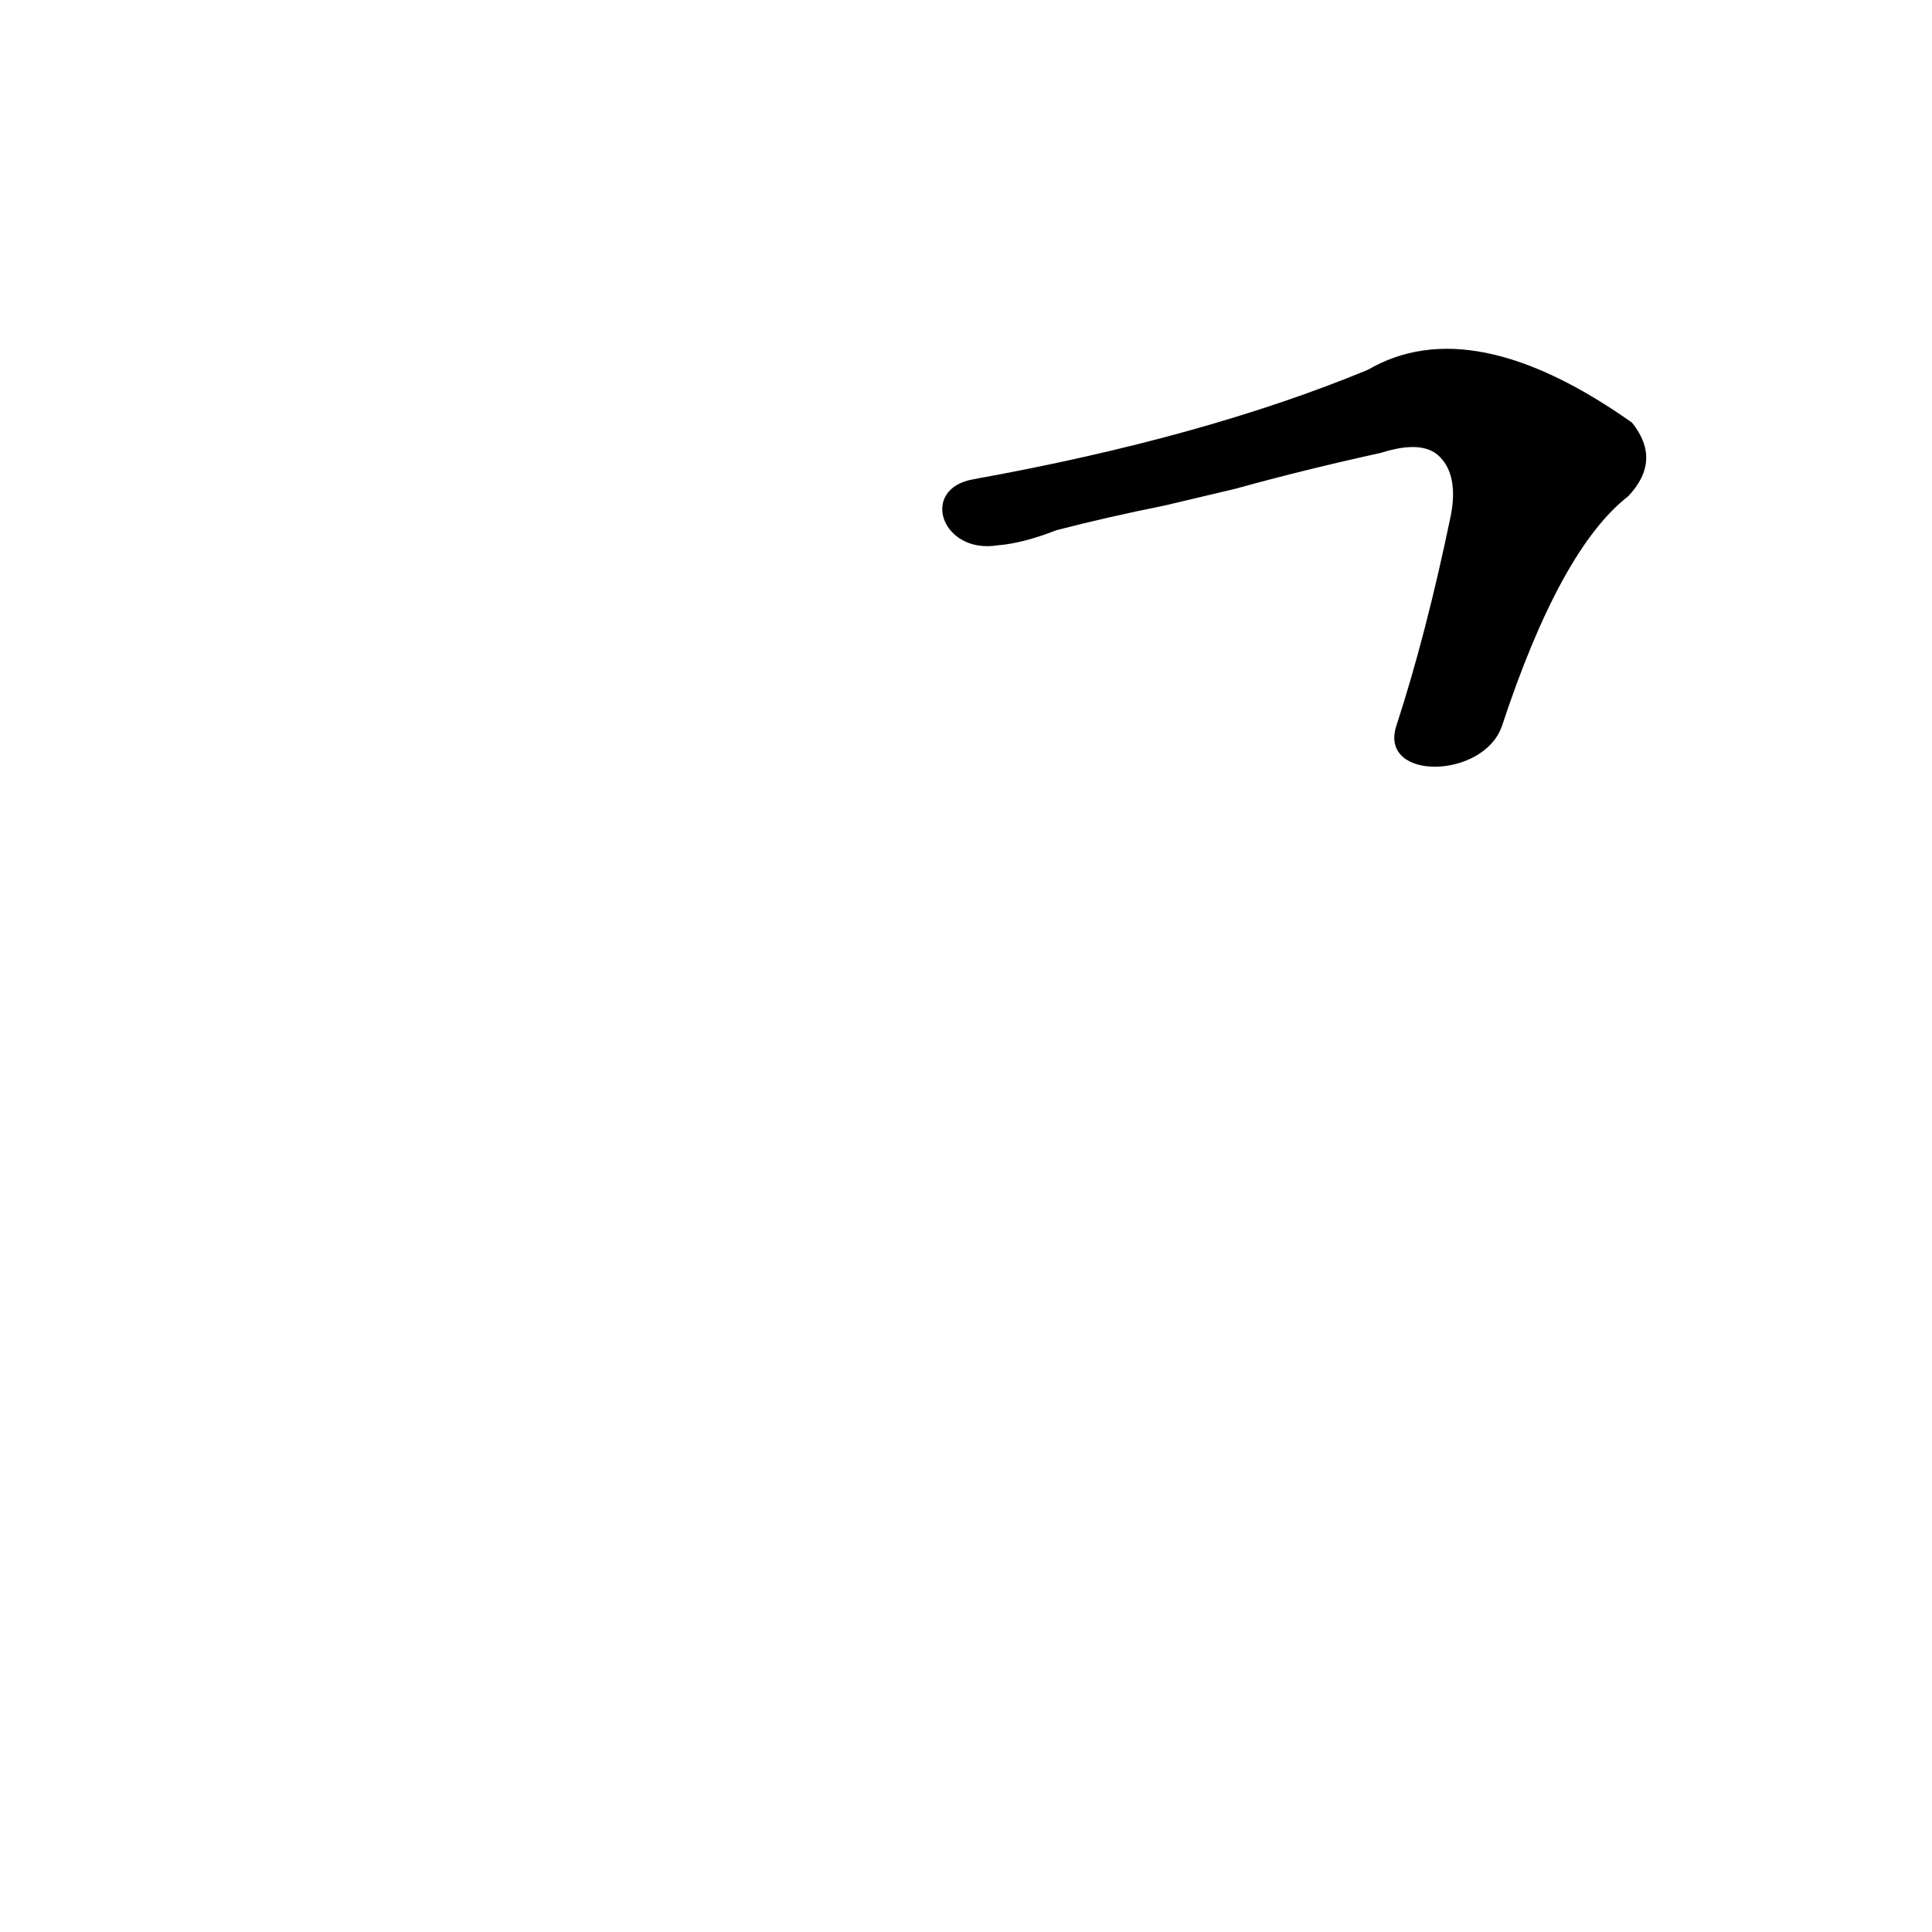 <?xml version='1.0' encoding='utf-8'?>
<svg xmlns="http://www.w3.org/2000/svg" version="1.1" viewBox="0 0 1024 1024"><g transform="scale(1, -1) translate(0, -900)"><path d="M 796 515 Q 827 609 863 637 Q 881 656 865 676 Q 780 736 725 704 Q 638 668 516 646 C 487 641 499 606 529 611 Q 542 612 560 619 Q 587 626 617 632 L 655 641 Q 691 651 732 660 Q 754 667 763 658 Q 773 648 769 627 Q 756 564 740 515 C 731 486 786 487 796 515 Z" fill="black" /></g></svg>